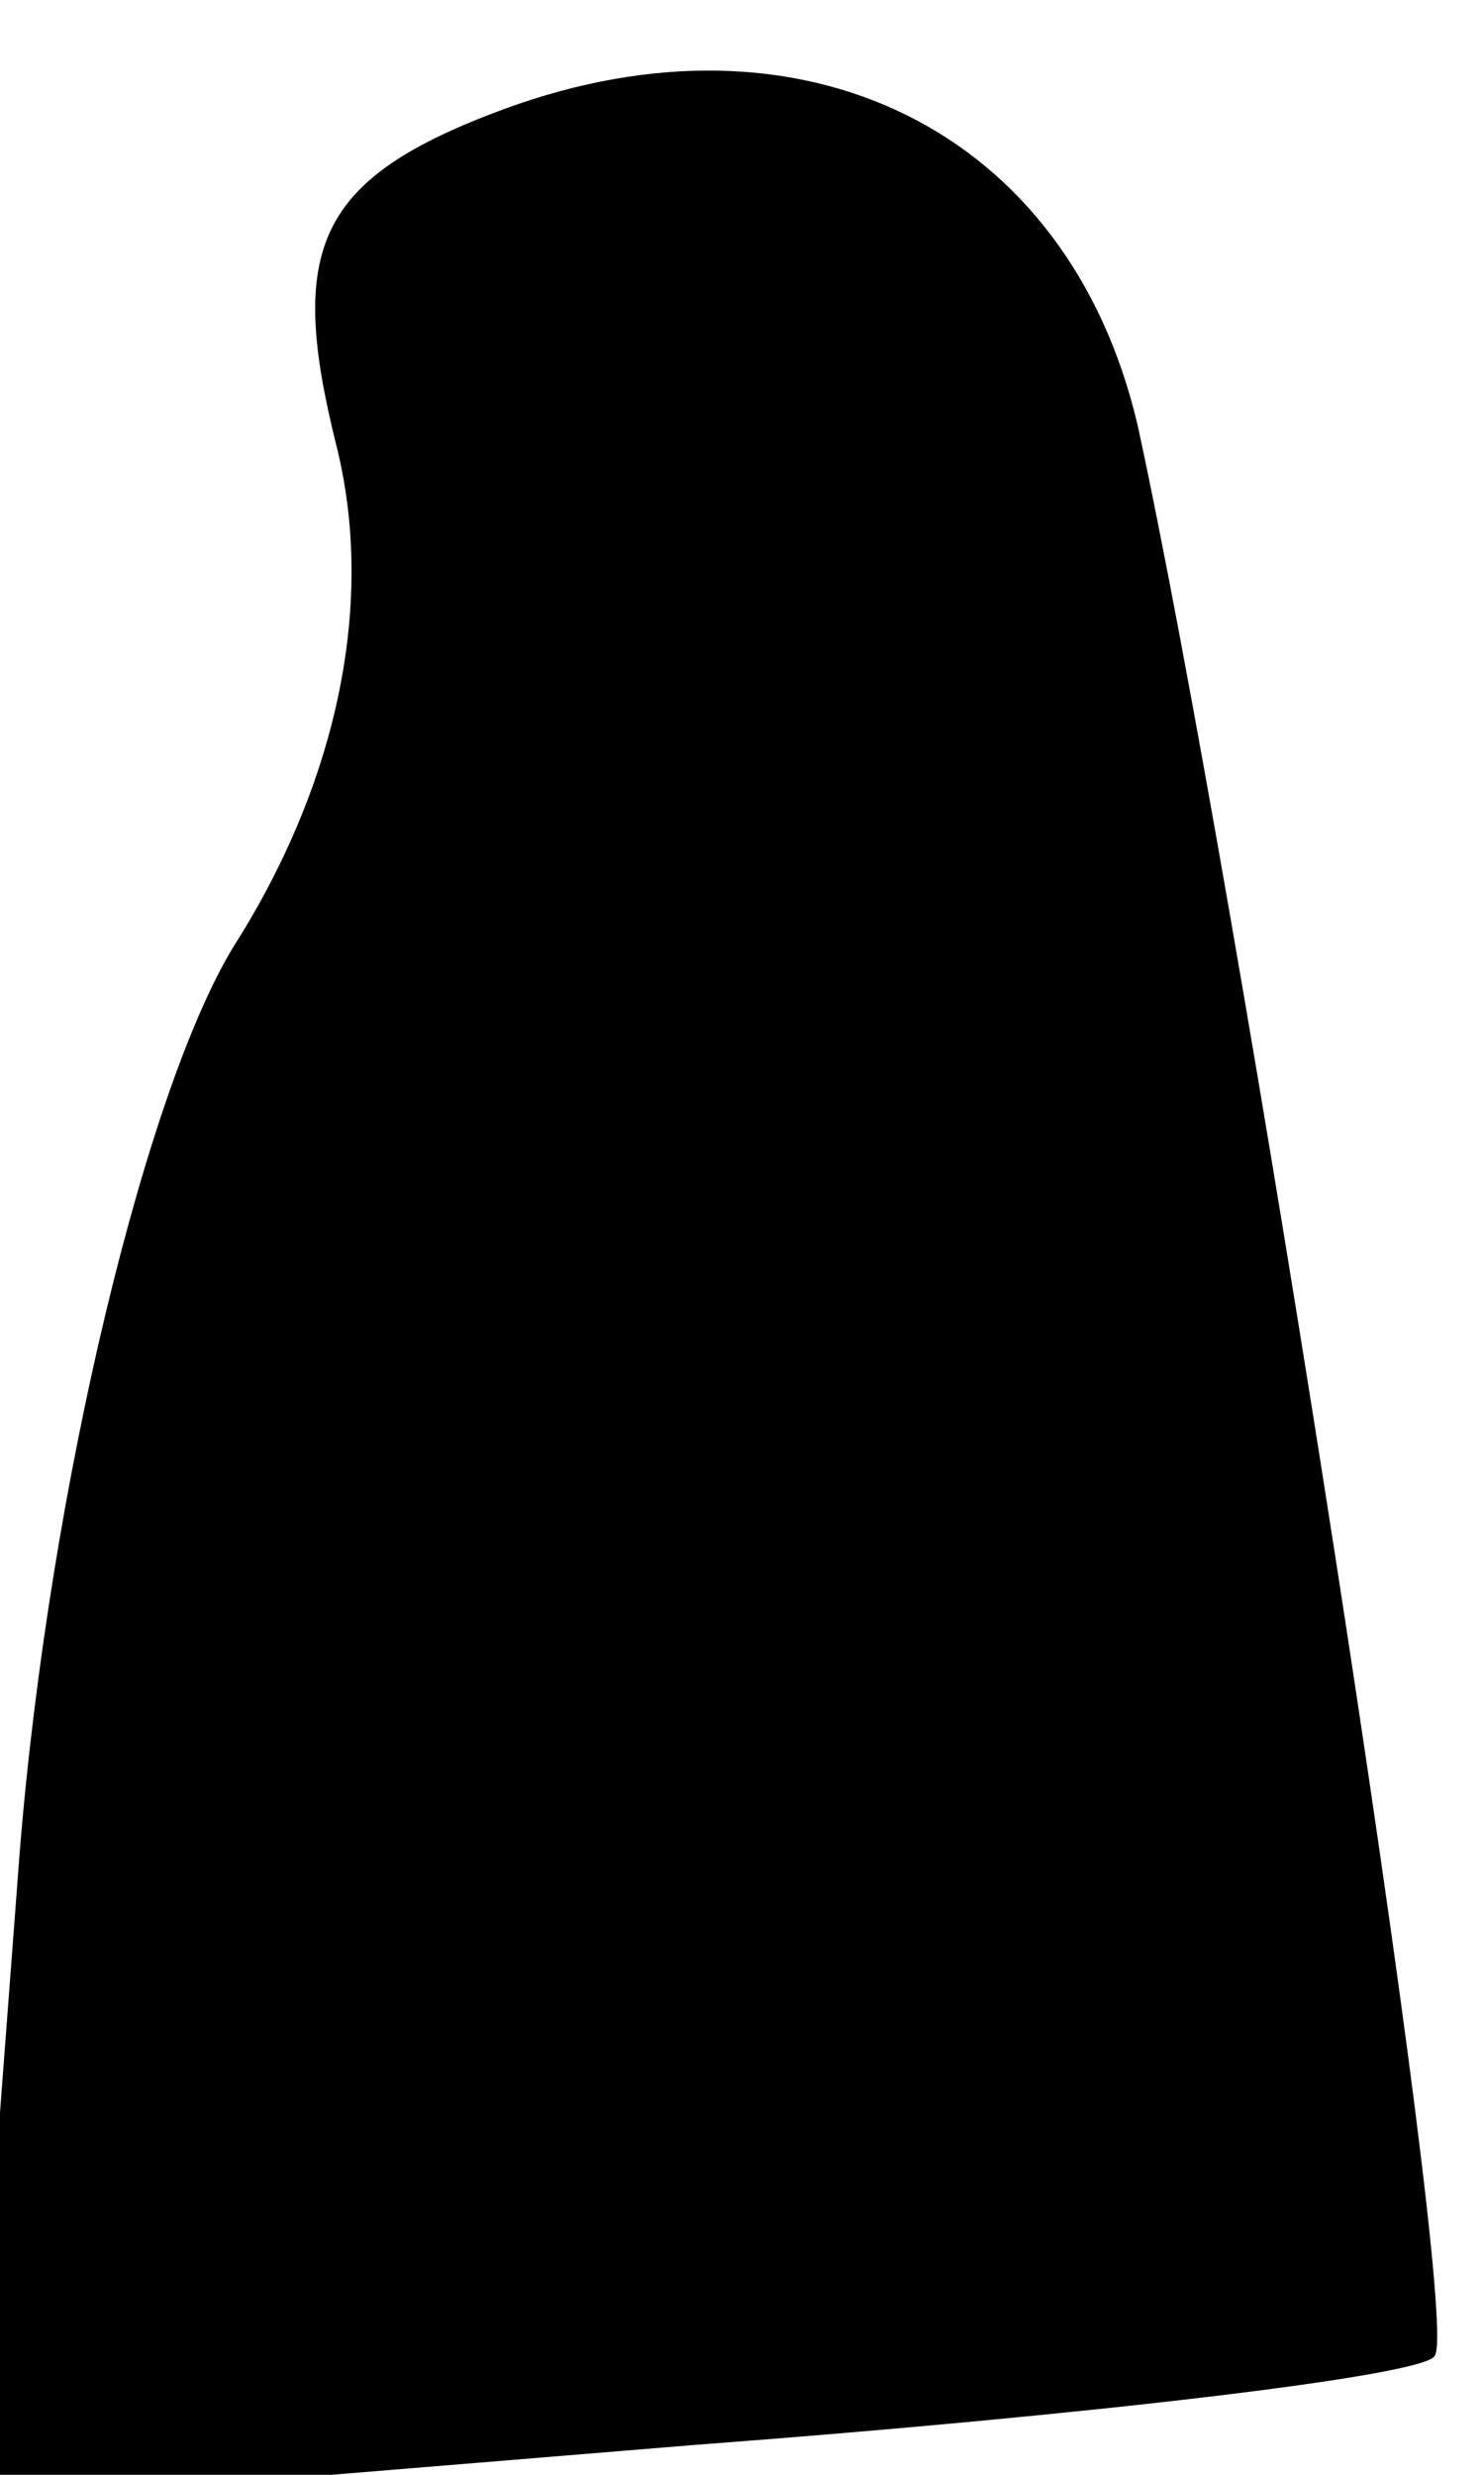 <?xml version="1.0" standalone="no"?>
<!DOCTYPE svg PUBLIC "-//W3C//DTD SVG 20010904//EN"
 "http://www.w3.org/TR/2001/REC-SVG-20010904/DTD/svg10.dtd">
<svg version="1.0" xmlns="http://www.w3.org/2000/svg"
 width="15pt" height="25pt" viewBox="0 0 15 25"
 preserveAspectRatio="xMidYMid meet">
<g transform="translate(0,25) scale(0.1,-0.1)"
fill="#000000" stroke="none">
<path fill="#000000" stroke="none" d="M51 239 c-19 -7 -22 -14 -17 -34 4 -16
0 -34 -10 -50 -9 -14 -19 -55 -22 -92 l-5 -66 73 6 c40 3 74 7 75 9 3 3 -20
149 -30 195 -7 30 -34 43 -64 32z"/>
</g>
</svg>
